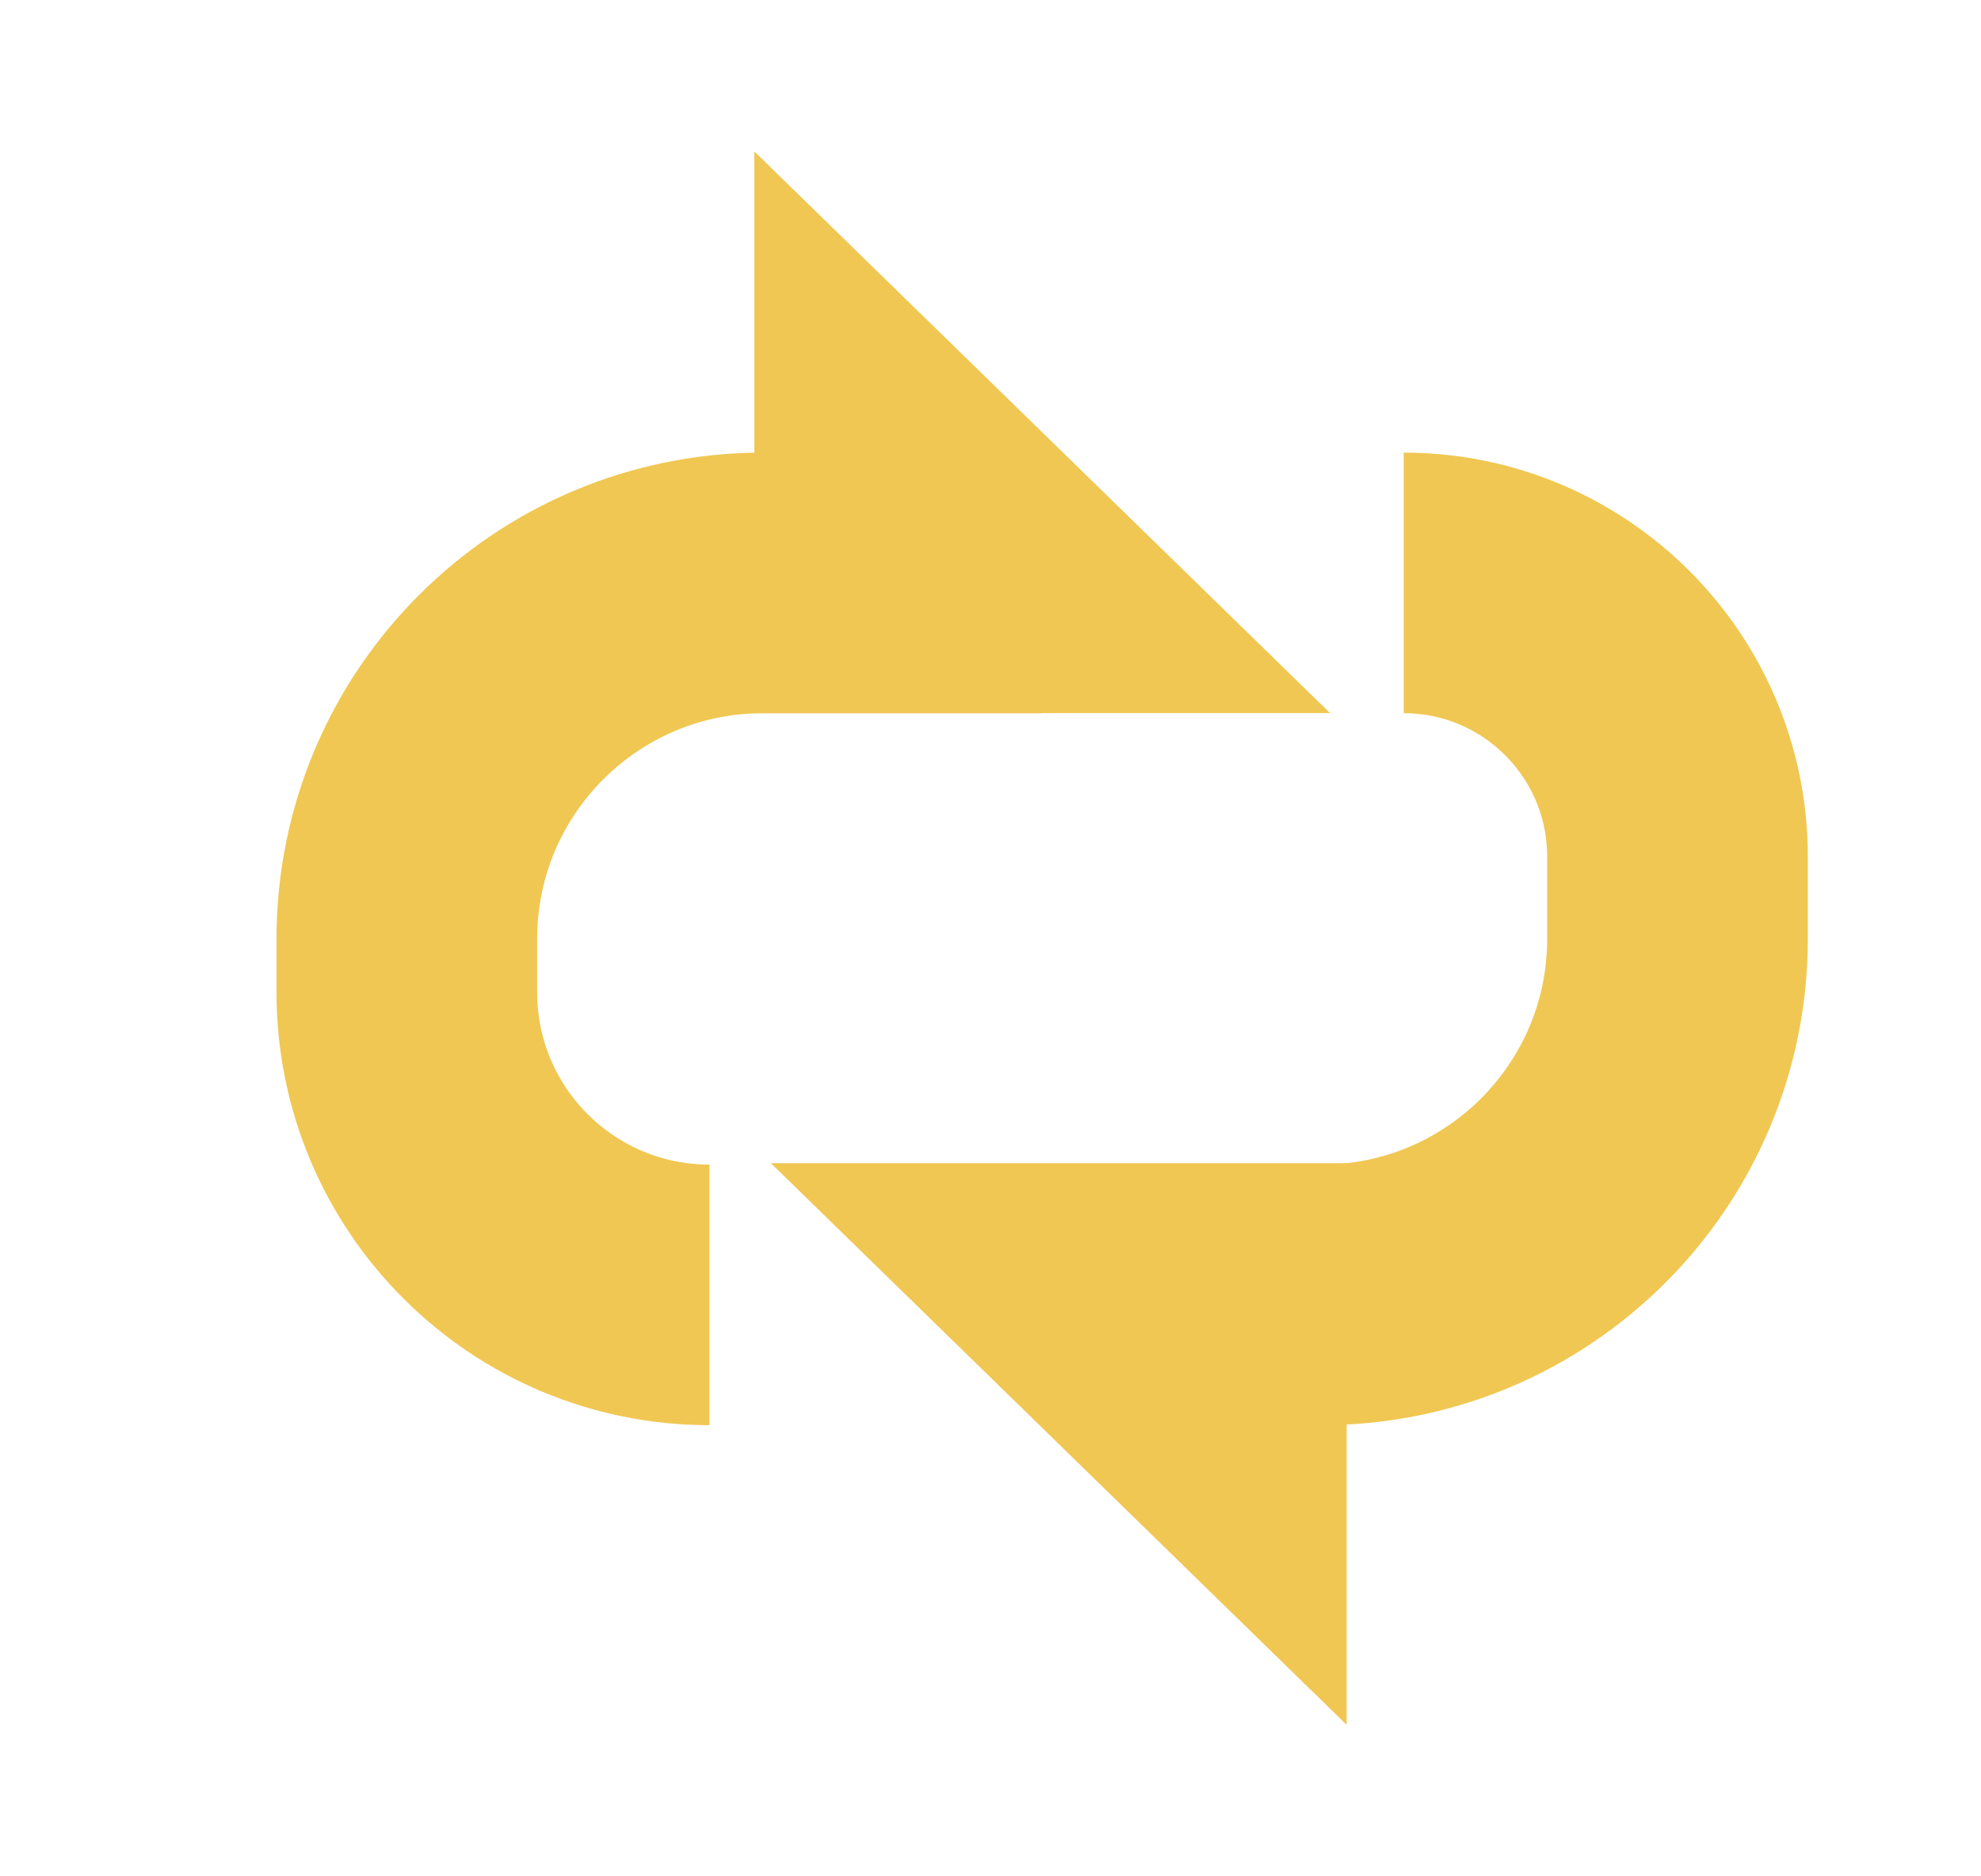 <svg width="19" height="18" viewBox="0 0 19 18" fill="none" xmlns="http://www.w3.org/2000/svg">
<rect width="18" height="18" transform="translate(0.996)"/>
<path d="M9.996 5.592H7.318C5.431 5.592 3.902 7.121 3.902 9.007V9.52C3.902 11.123 5.202 12.422 6.804 12.422V12.422M13.463 5.592V5.592C14.913 5.592 16.089 6.768 16.089 8.218V9.007C16.089 10.893 14.56 12.422 12.674 12.422H9.996" stroke="#F0C752" stroke-width="2.5"/>
<path d="M7.235 6.841H12.757L7.235 1.453V6.841Z" fill="#F0C752"/>
<path d="M12.916 11.159L7.394 11.159L12.916 16.547L12.916 11.159Z" fill="#F0C752"/>
</svg>
